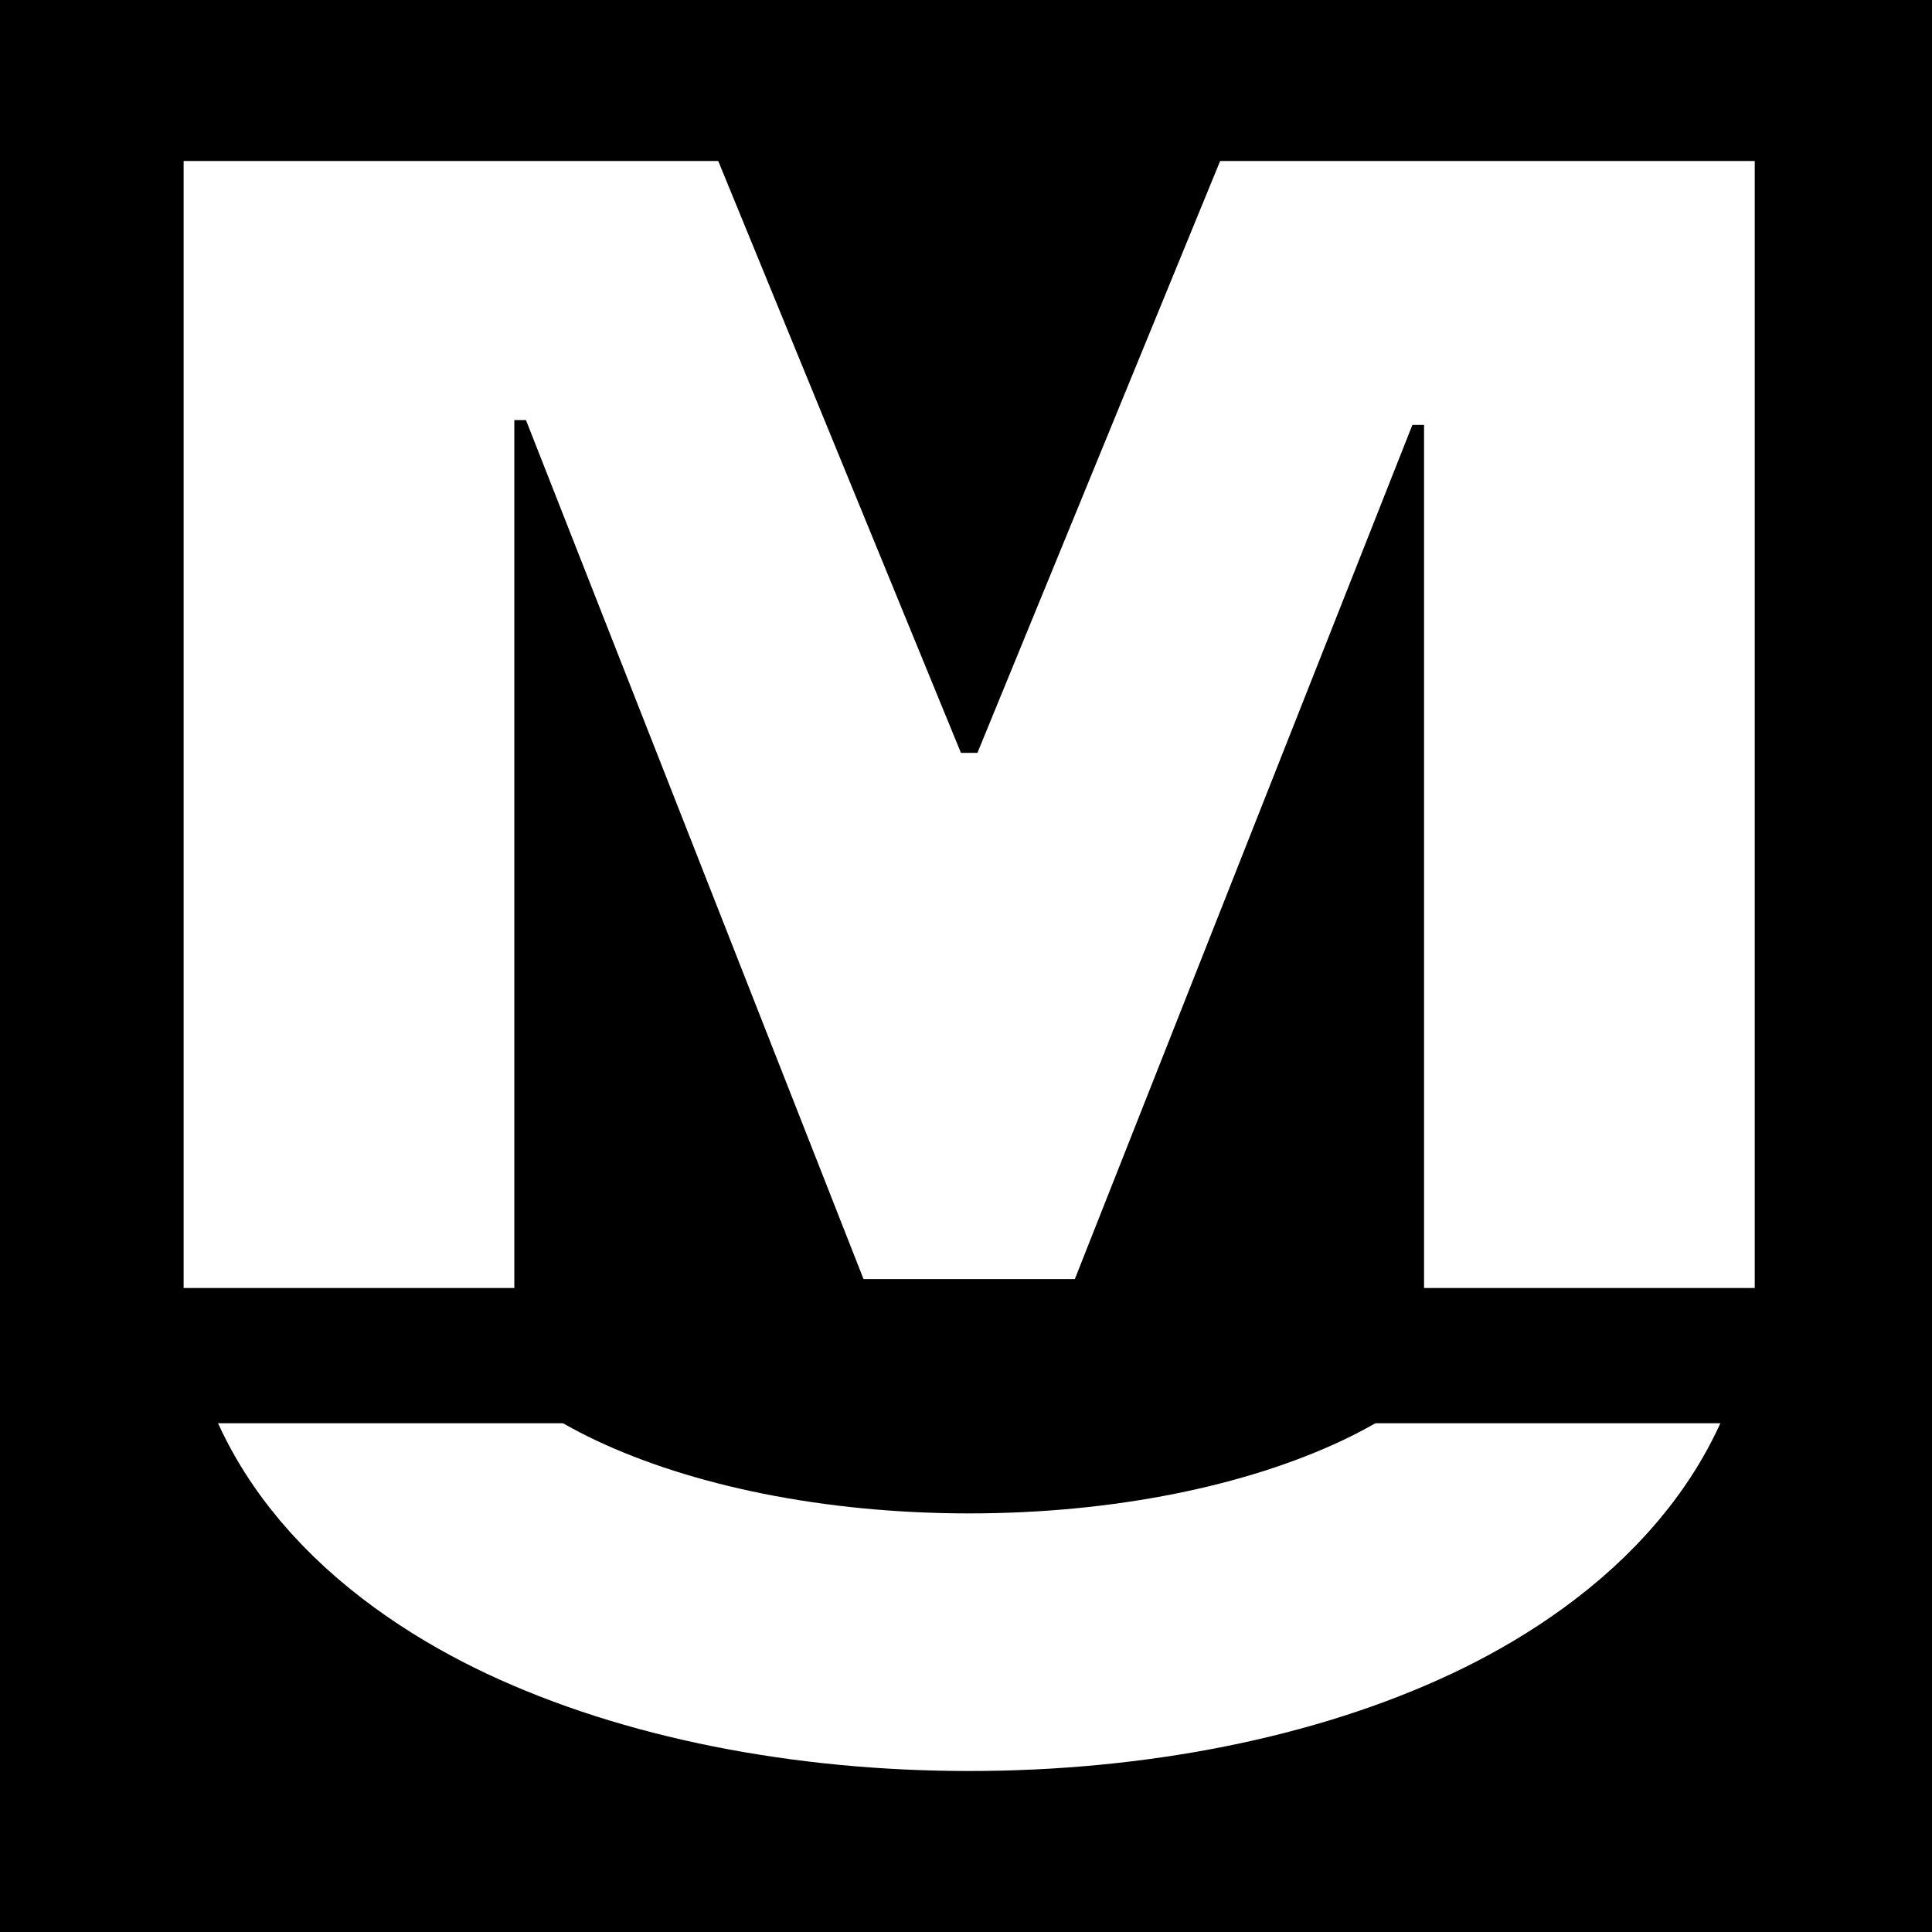 <svg width="600" height="600" viewBox="0 0 600 600" fill="none" xmlns="http://www.w3.org/2000/svg">
<rect x="0" y="0" width="600" height="600" fill="#808080" stroke="none"/>
<g clip-path="url(#clip0_35_2)">
<rect width="600" height="600" fill="black"/>
<path d="M301 510C350.849 510 397.936 500.535 434.056 483.466C467.094 467.854 505 438.407 505 392.5C505 346.593 467.094 317.146 434.056 301.534C397.936 284.465 350.849 275 301 275C251.151 275 204.064 284.465 167.944 301.534C134.906 317.146 97 346.593 97 392.5C97 438.407 134.906 467.854 167.944 483.466C204.064 500.535 251.151 510 301 510Z" fill="black" stroke="white" stroke-width="80"/>
<rect x="-71" y="207" width="696" height="235" fill="black"/>
<path d="M57.026 -36.364H187.636L298.432 233.807H303.545L414.341 -36.364H544.952V400H442.253V131.96H438.631L333.801 397.23H268.176L163.347 130.469H159.724V400H57.026V-36.364Z" fill="white"/>
<rect width="600" height="50" fill="black"/>
</g>
<defs>
<clipPath id="clip0_35_2">
<rect width="600" height="600" fill="white"/>
</clipPath>
</defs>
</svg>
